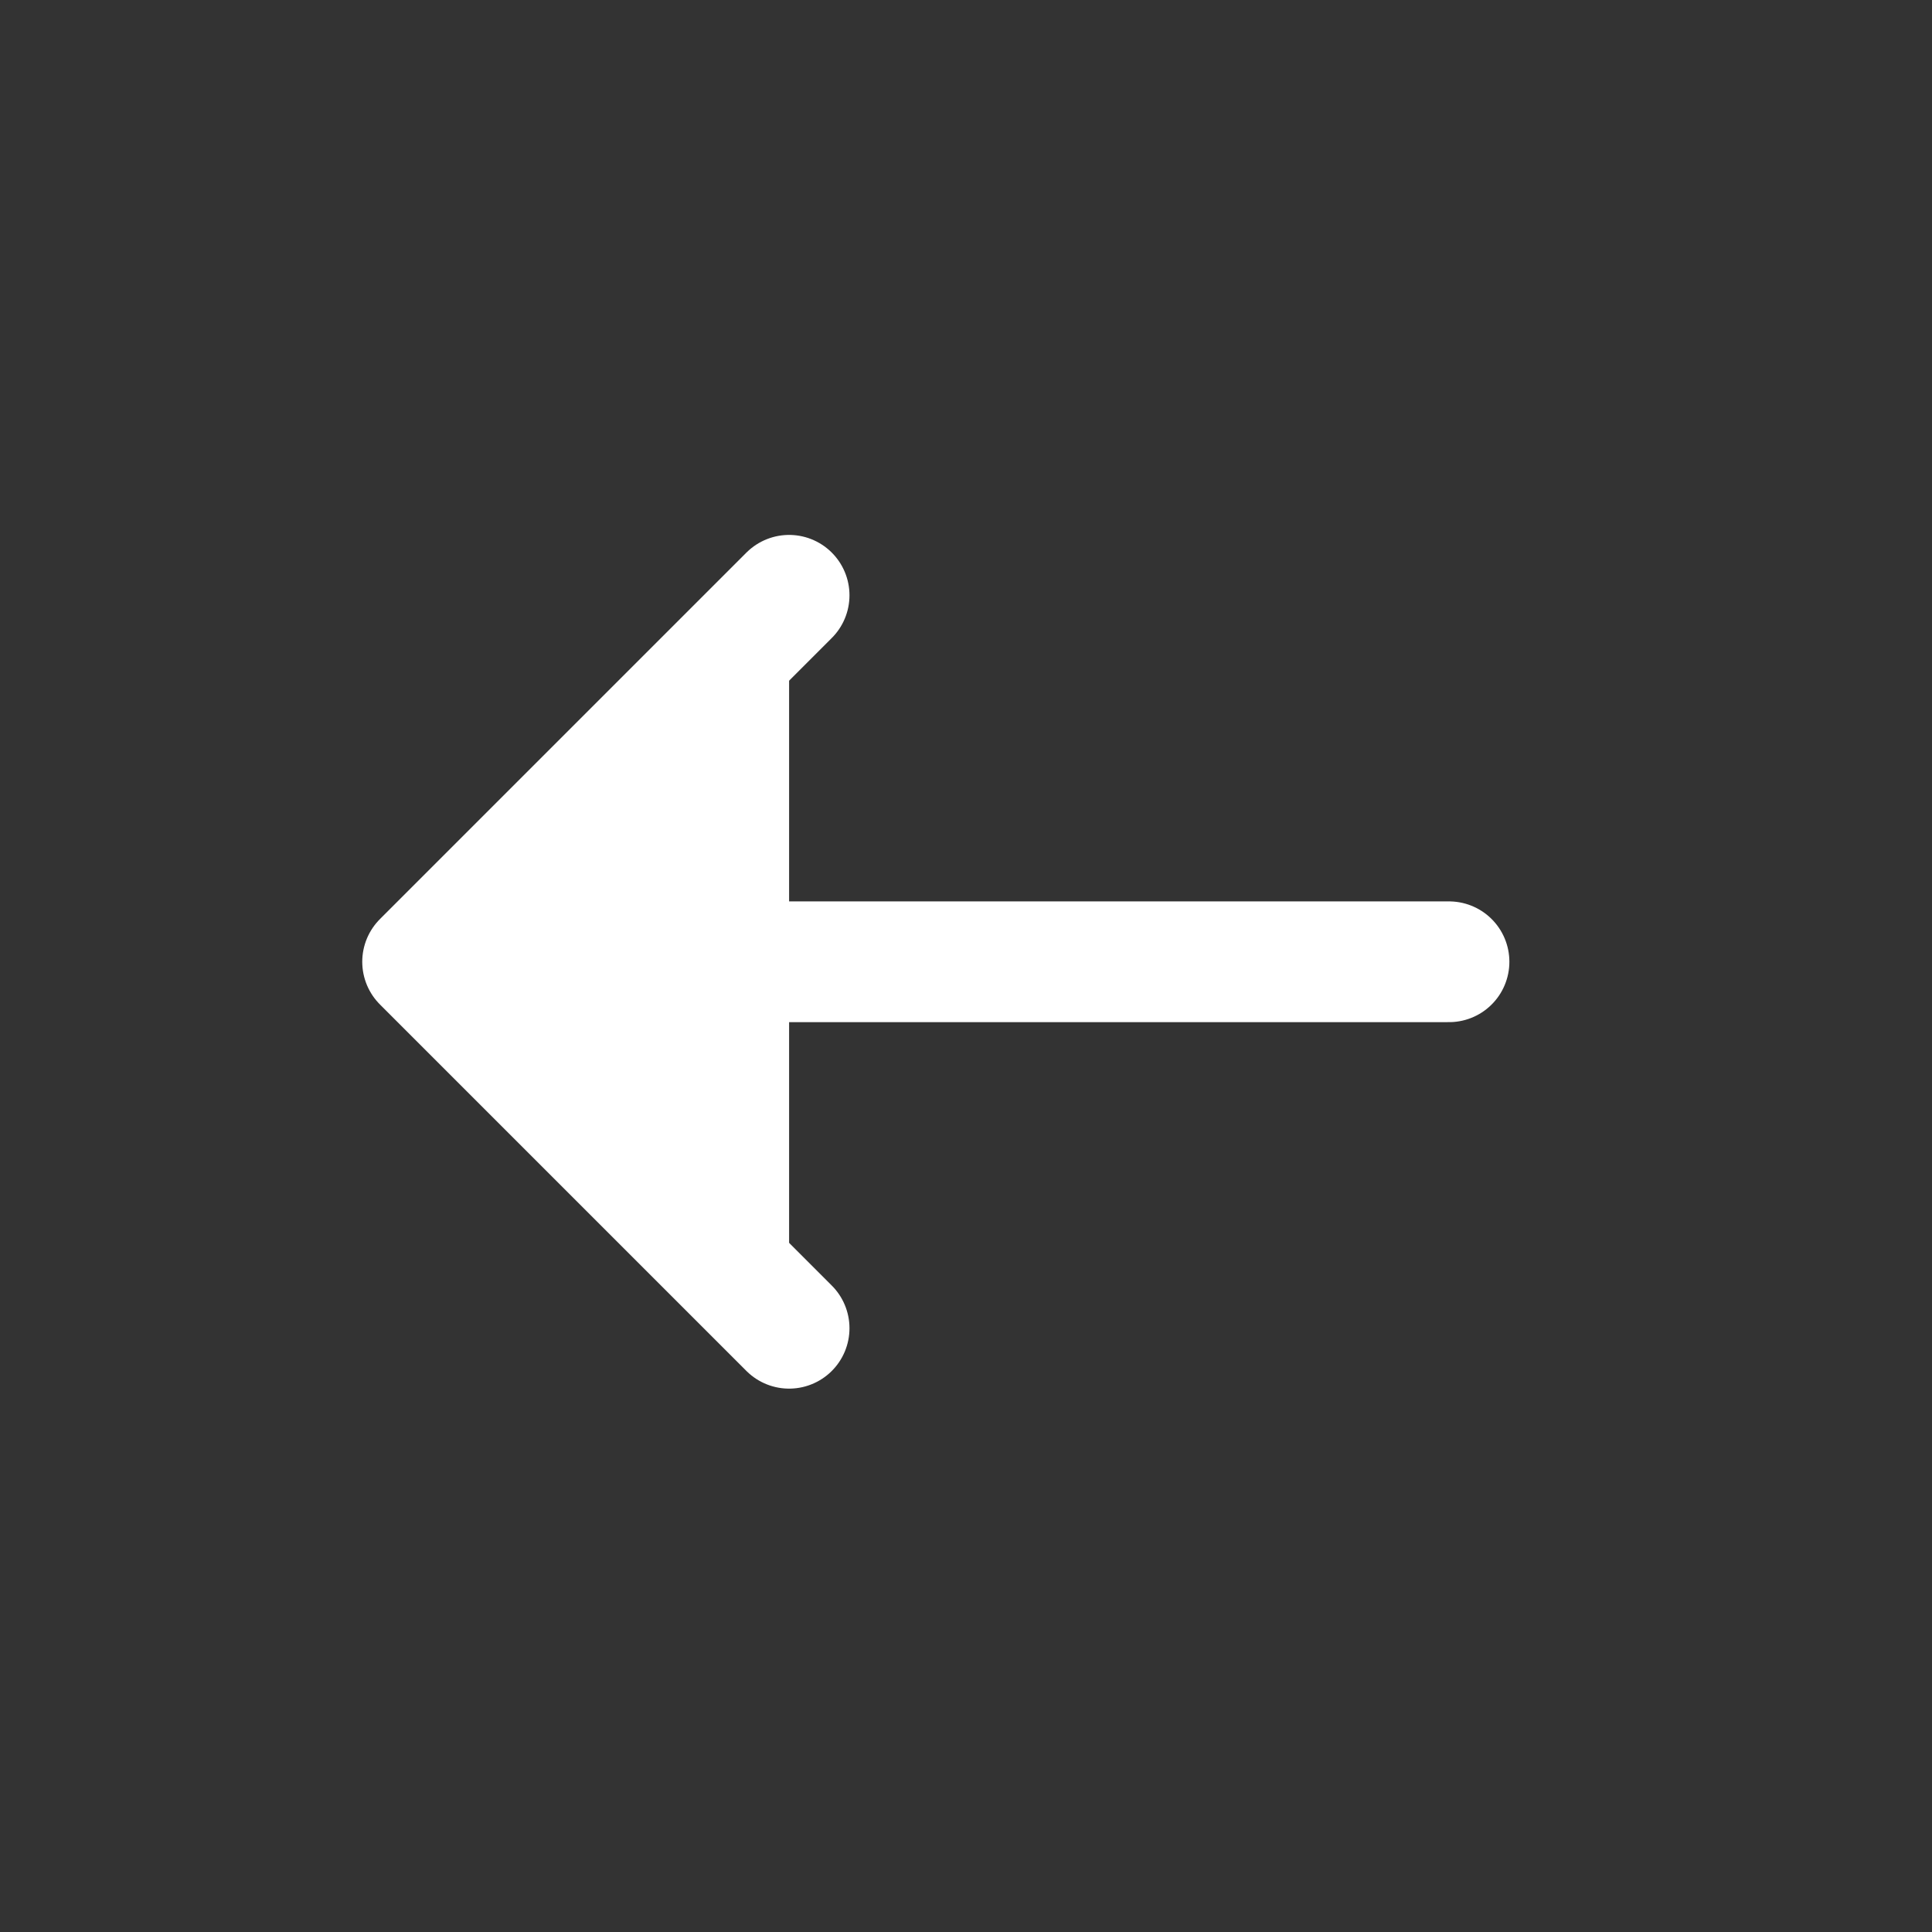 <svg fill="#fff" stroke="#FFF" width="32" height="32" viewBox="0 0 32 32" xmlns="http://www.w3.org/2000/svg">
    <rect x="0" y="0" width="32" height="32" fill="#333333" stroke="none"/>
    <defs>
        <filter color-interpolation-filters="auto" id="a">
            <feColorMatrix in="SourceGraphic" values="0 0 0 0 0.574 0 0 0 0 0.574 0 0 0 0 0.616 0 0 0 1 0"/>
        </filter>
    </defs>
    <g transform="translate(-785 -2771)">
        <g stroke="#FFF" stroke-linecap="round" stroke-linejoin="round" stroke-width="2">
            <path d="m798.07 2780.86-6.07 6.07 6.07 6.07M809 2786.93h-16.83"/>
        </g>
    </g>
</svg>
